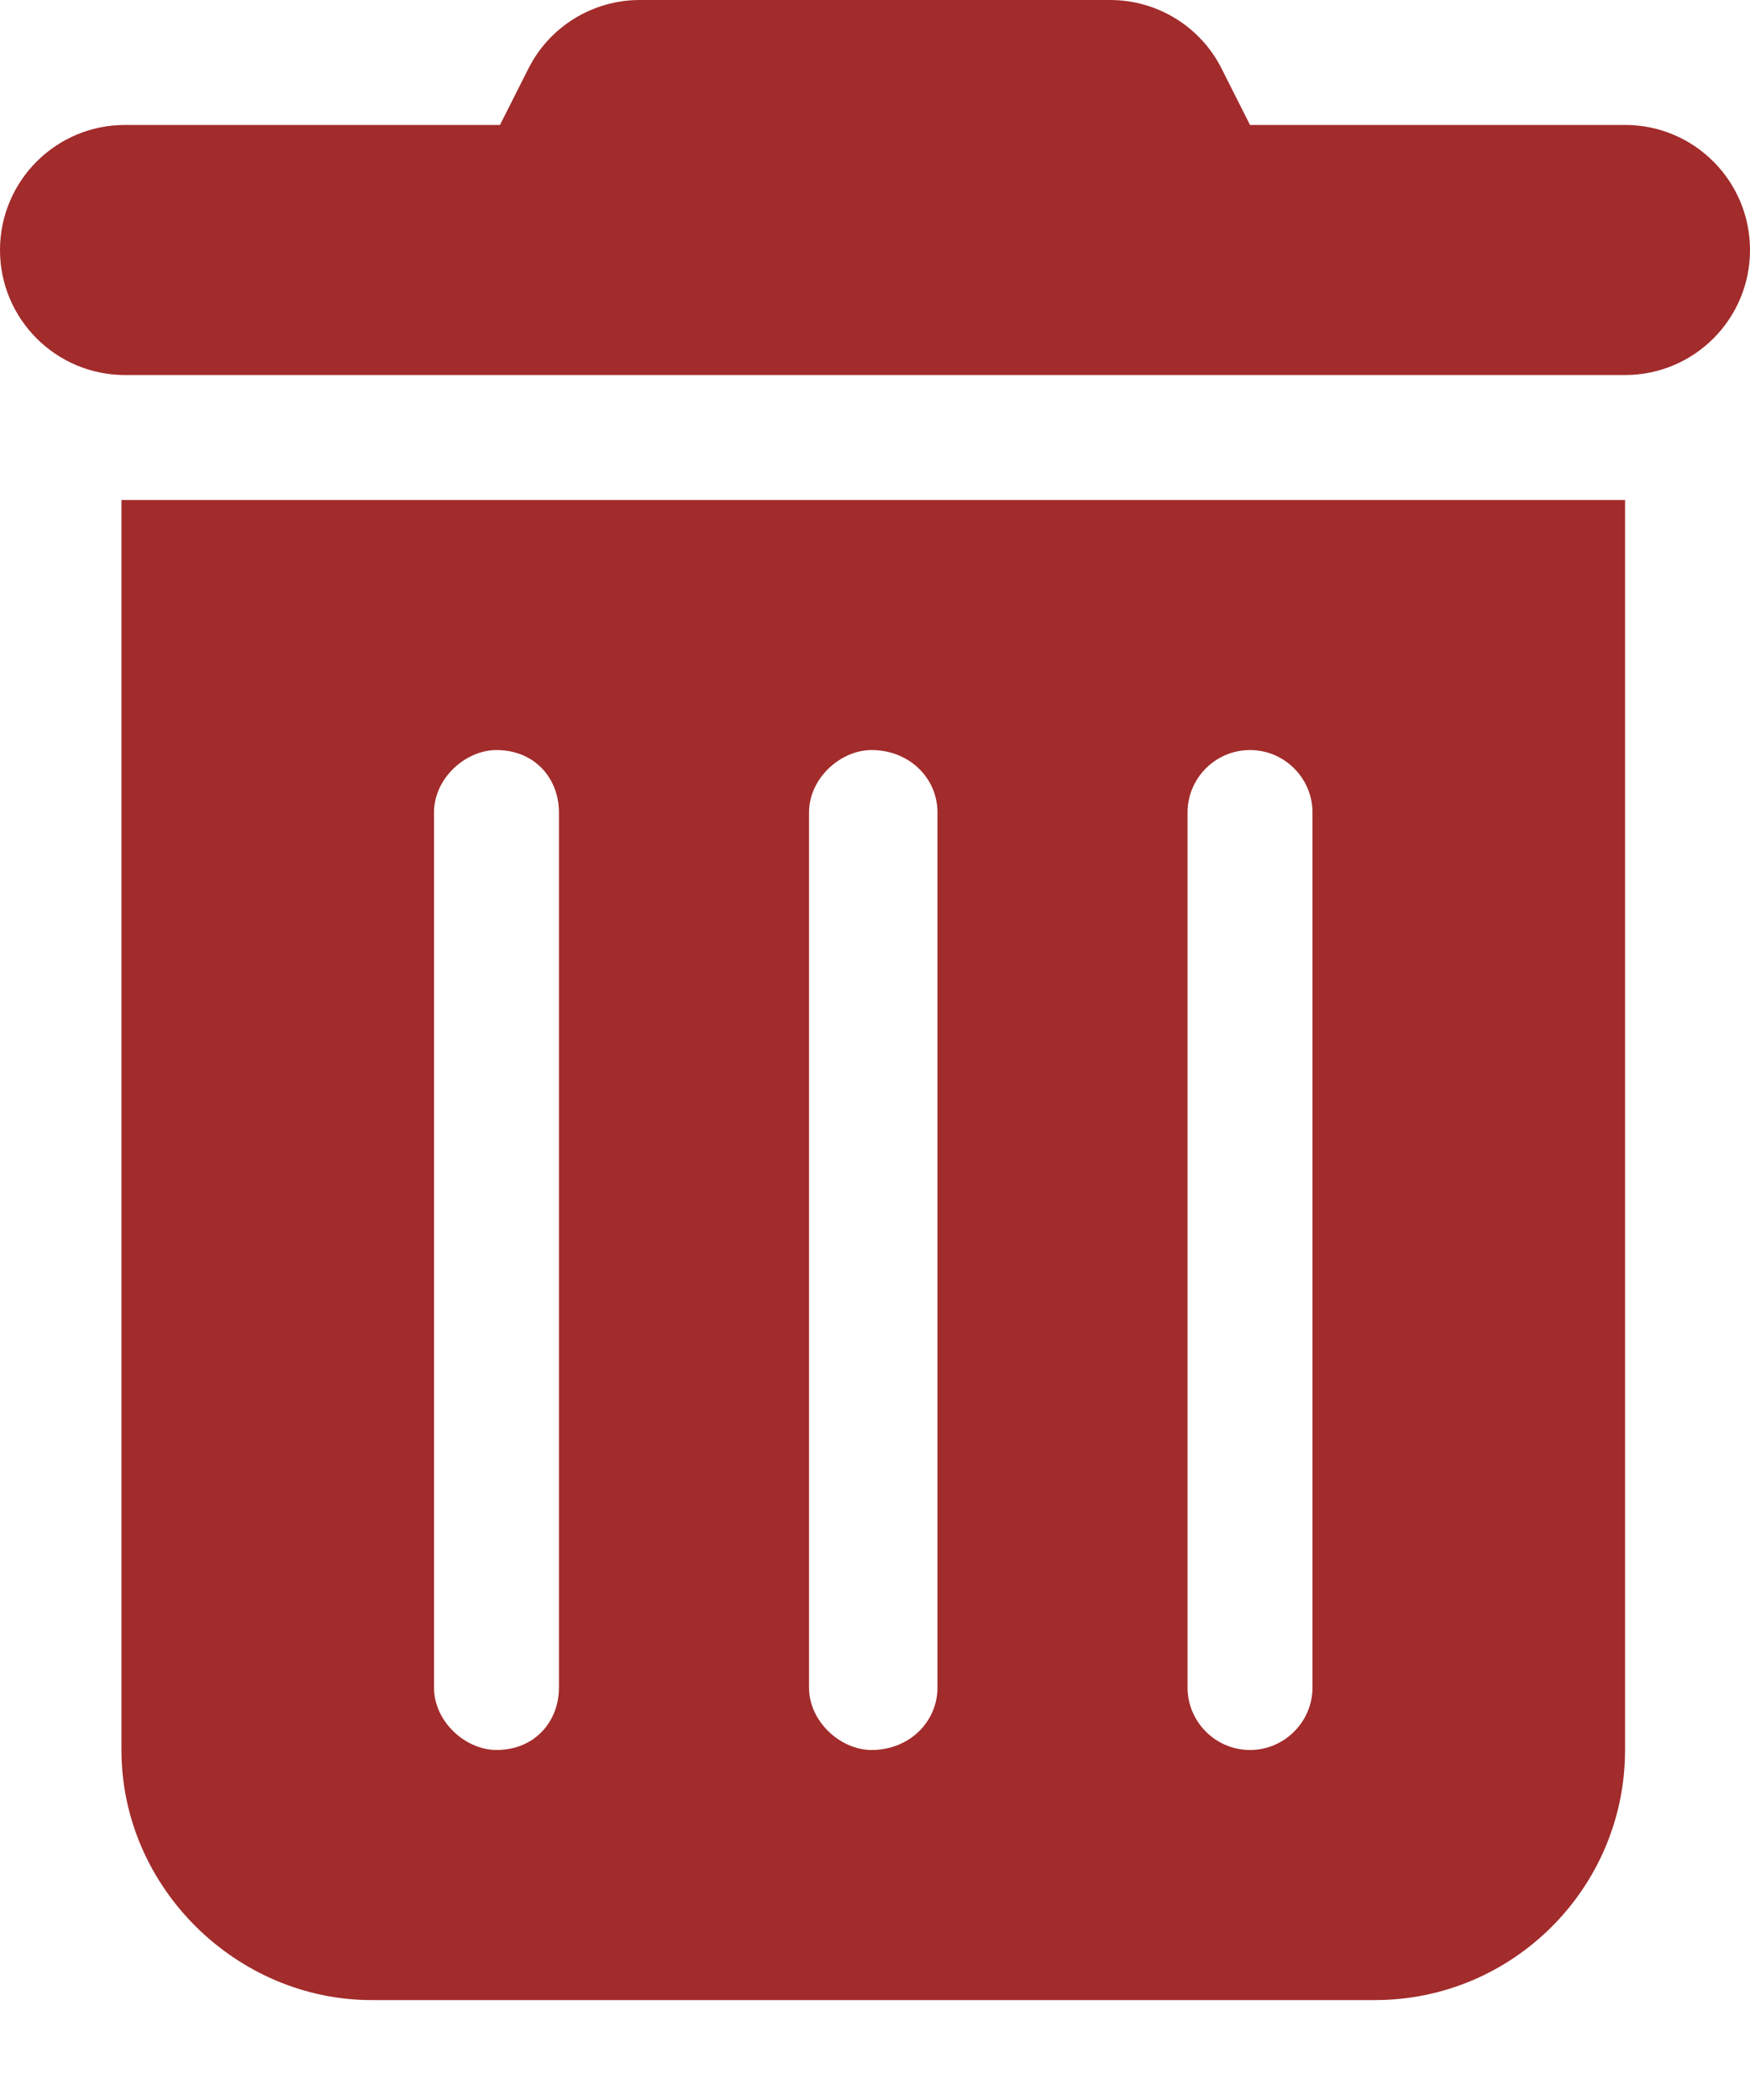 <svg width="10" height="12" viewBox="0 0 10 12" fill="none" xmlns="http://www.w3.org/2000/svg">
<path d="M3.018 0.395C3.138 0.153 3.386 0 3.656 0H6.344C6.614 0 6.862 0.153 6.982 0.395L7.143 0.714H9.286C9.681 0.714 10 1.034 10 1.429C10 1.823 9.681 2.143 9.286 2.143H0.714C0.32 2.143 0 1.823 0 1.429C0 1.034 0.32 0.714 0.714 0.714H2.857L3.018 0.395ZM0.694 2.857H9.286V10C9.286 10.788 8.645 11.429 7.857 11.429H2.123C1.354 11.429 0.694 10.788 0.694 10V2.857ZM2.48 4.643V9.643C2.48 9.839 2.661 10 2.837 10C3.054 10 3.194 9.839 3.194 9.643V4.643C3.194 4.446 3.054 4.286 2.837 4.286C2.661 4.286 2.48 4.446 2.48 4.643ZM4.623 4.643V9.643C4.623 9.839 4.804 10 4.98 10C5.196 10 5.357 9.839 5.357 9.643V4.643C5.357 4.446 5.196 4.286 4.98 4.286C4.804 4.286 4.623 4.446 4.623 4.643ZM6.786 4.643V9.643C6.786 9.839 6.946 10 7.143 10C7.339 10 7.5 9.839 7.5 9.643V4.643C7.5 4.446 7.339 4.286 7.143 4.286C6.946 4.286 6.786 4.446 6.786 4.643Z" fill="#A22B2B"/>
</svg>
